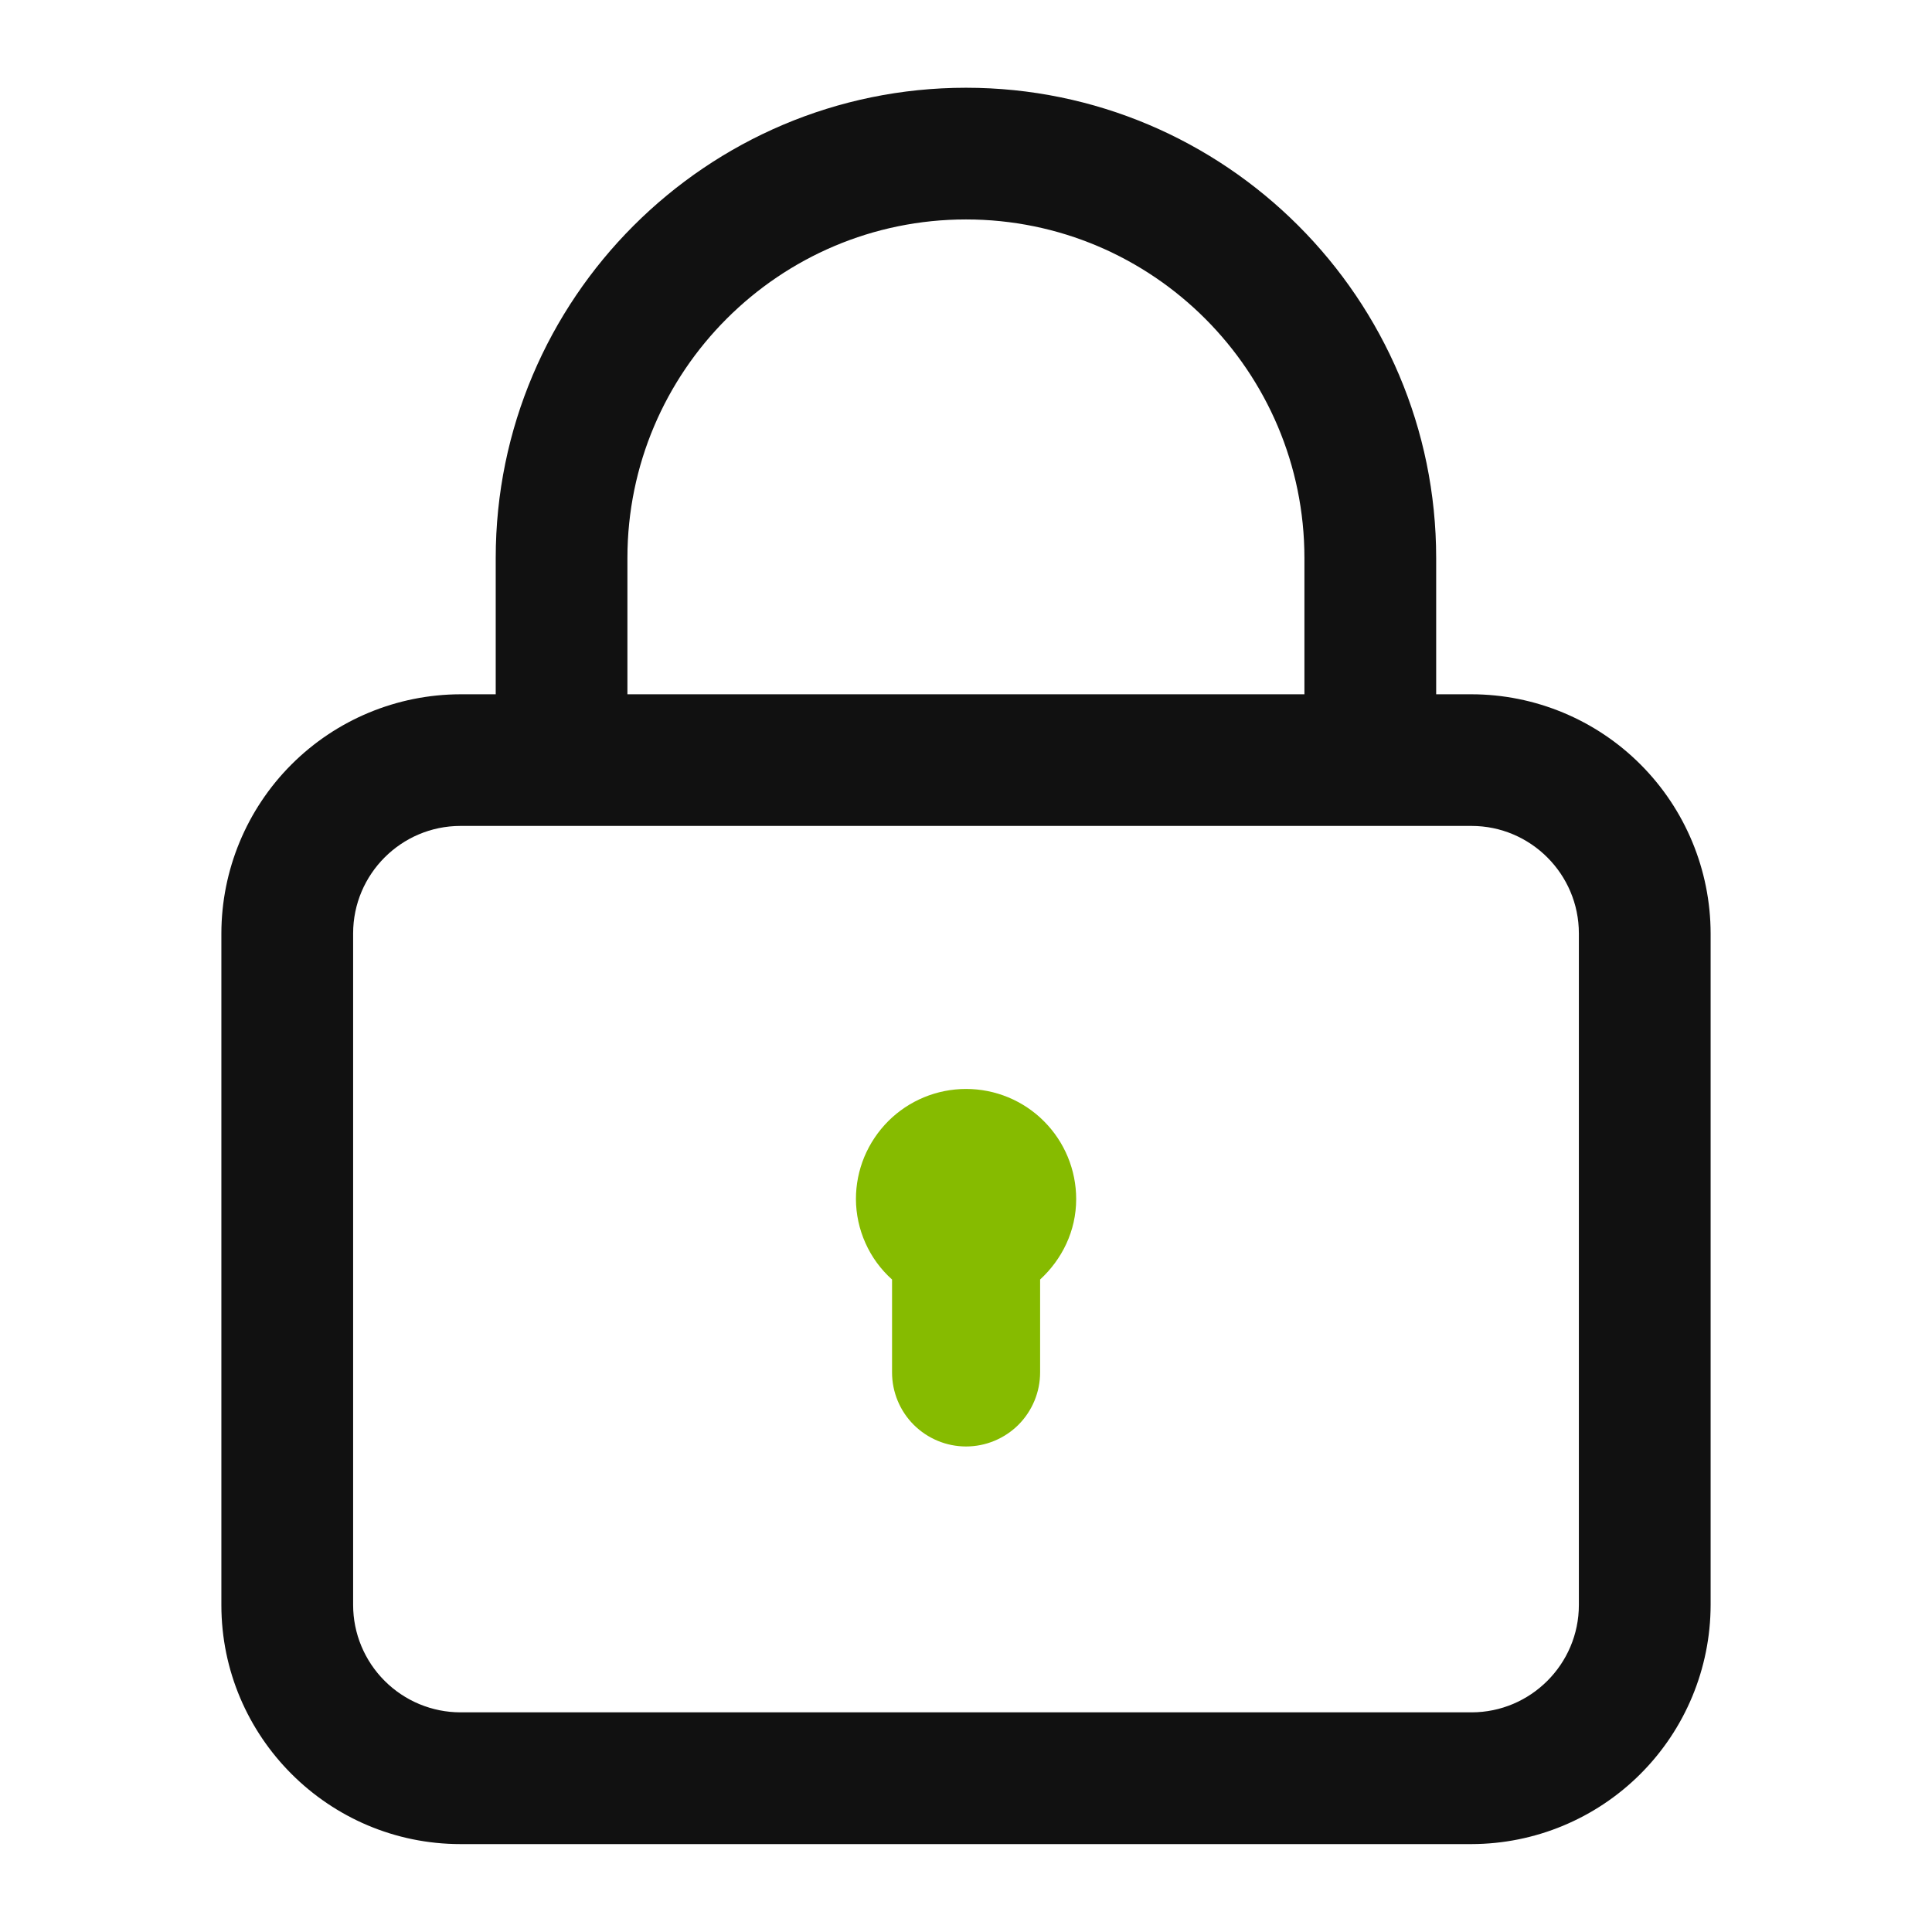 <svg width="36" height="36" viewBox="0 0 36 36" fill="none" xmlns="http://www.w3.org/2000/svg">
<g id="&#229;&#175;&#134;&#231;&#160;&#129; 4">
<path id="Vector" d="M27.419 12.937H26.761V10.398C26.761 5.565 22.83 1.635 18 1.635C13.169 1.635 9.237 5.565 9.237 10.398V12.937H8.581C7.399 12.939 6.267 13.409 5.431 14.245C4.596 15.08 4.126 16.213 4.125 17.395V29.908C4.125 32.362 6.125 34.362 8.581 34.362H27.419C28.6 34.36 29.732 33.89 30.567 33.055C31.403 32.22 31.873 31.087 31.875 29.906V17.393C31.873 16.212 31.403 15.079 30.568 14.244C29.733 13.408 28.6 12.938 27.419 12.937ZM11.691 10.398C11.691 6.919 14.521 4.089 18 4.089C21.479 4.089 24.306 6.919 24.306 10.398V12.937H11.691V10.398ZM29.42 29.906C29.42 31.009 28.521 31.907 27.419 31.907H8.581C8.05 31.907 7.542 31.695 7.167 31.32C6.792 30.945 6.58 30.437 6.58 29.906V17.393C6.58 16.288 7.478 15.39 8.581 15.39H27.419C28.521 15.39 29.42 16.288 29.42 17.393V29.906Z" fill="#111111"/>
<path id="Vector_2" d="M19.381 23.842C19.788 23.467 20.053 22.94 20.053 22.343C20.053 22.073 20 21.807 19.897 21.558C19.794 21.309 19.643 21.083 19.452 20.892C19.262 20.701 19.035 20.55 18.787 20.447C18.538 20.344 18.271 20.291 18.001 20.291C17.732 20.291 17.465 20.344 17.216 20.447C16.967 20.55 16.741 20.701 16.55 20.892C16.36 21.083 16.209 21.309 16.105 21.558C16.002 21.807 15.949 22.073 15.949 22.343C15.95 22.626 16.011 22.906 16.127 23.164C16.242 23.422 16.411 23.653 16.622 23.842V25.573C16.622 25.939 16.767 26.29 17.026 26.549C17.285 26.807 17.635 26.953 18.001 26.953C18.367 26.953 18.718 26.807 18.977 26.549C19.235 26.29 19.381 25.939 19.381 25.573V23.842Z" fill="#86BB00"/>
</g>
</svg>
